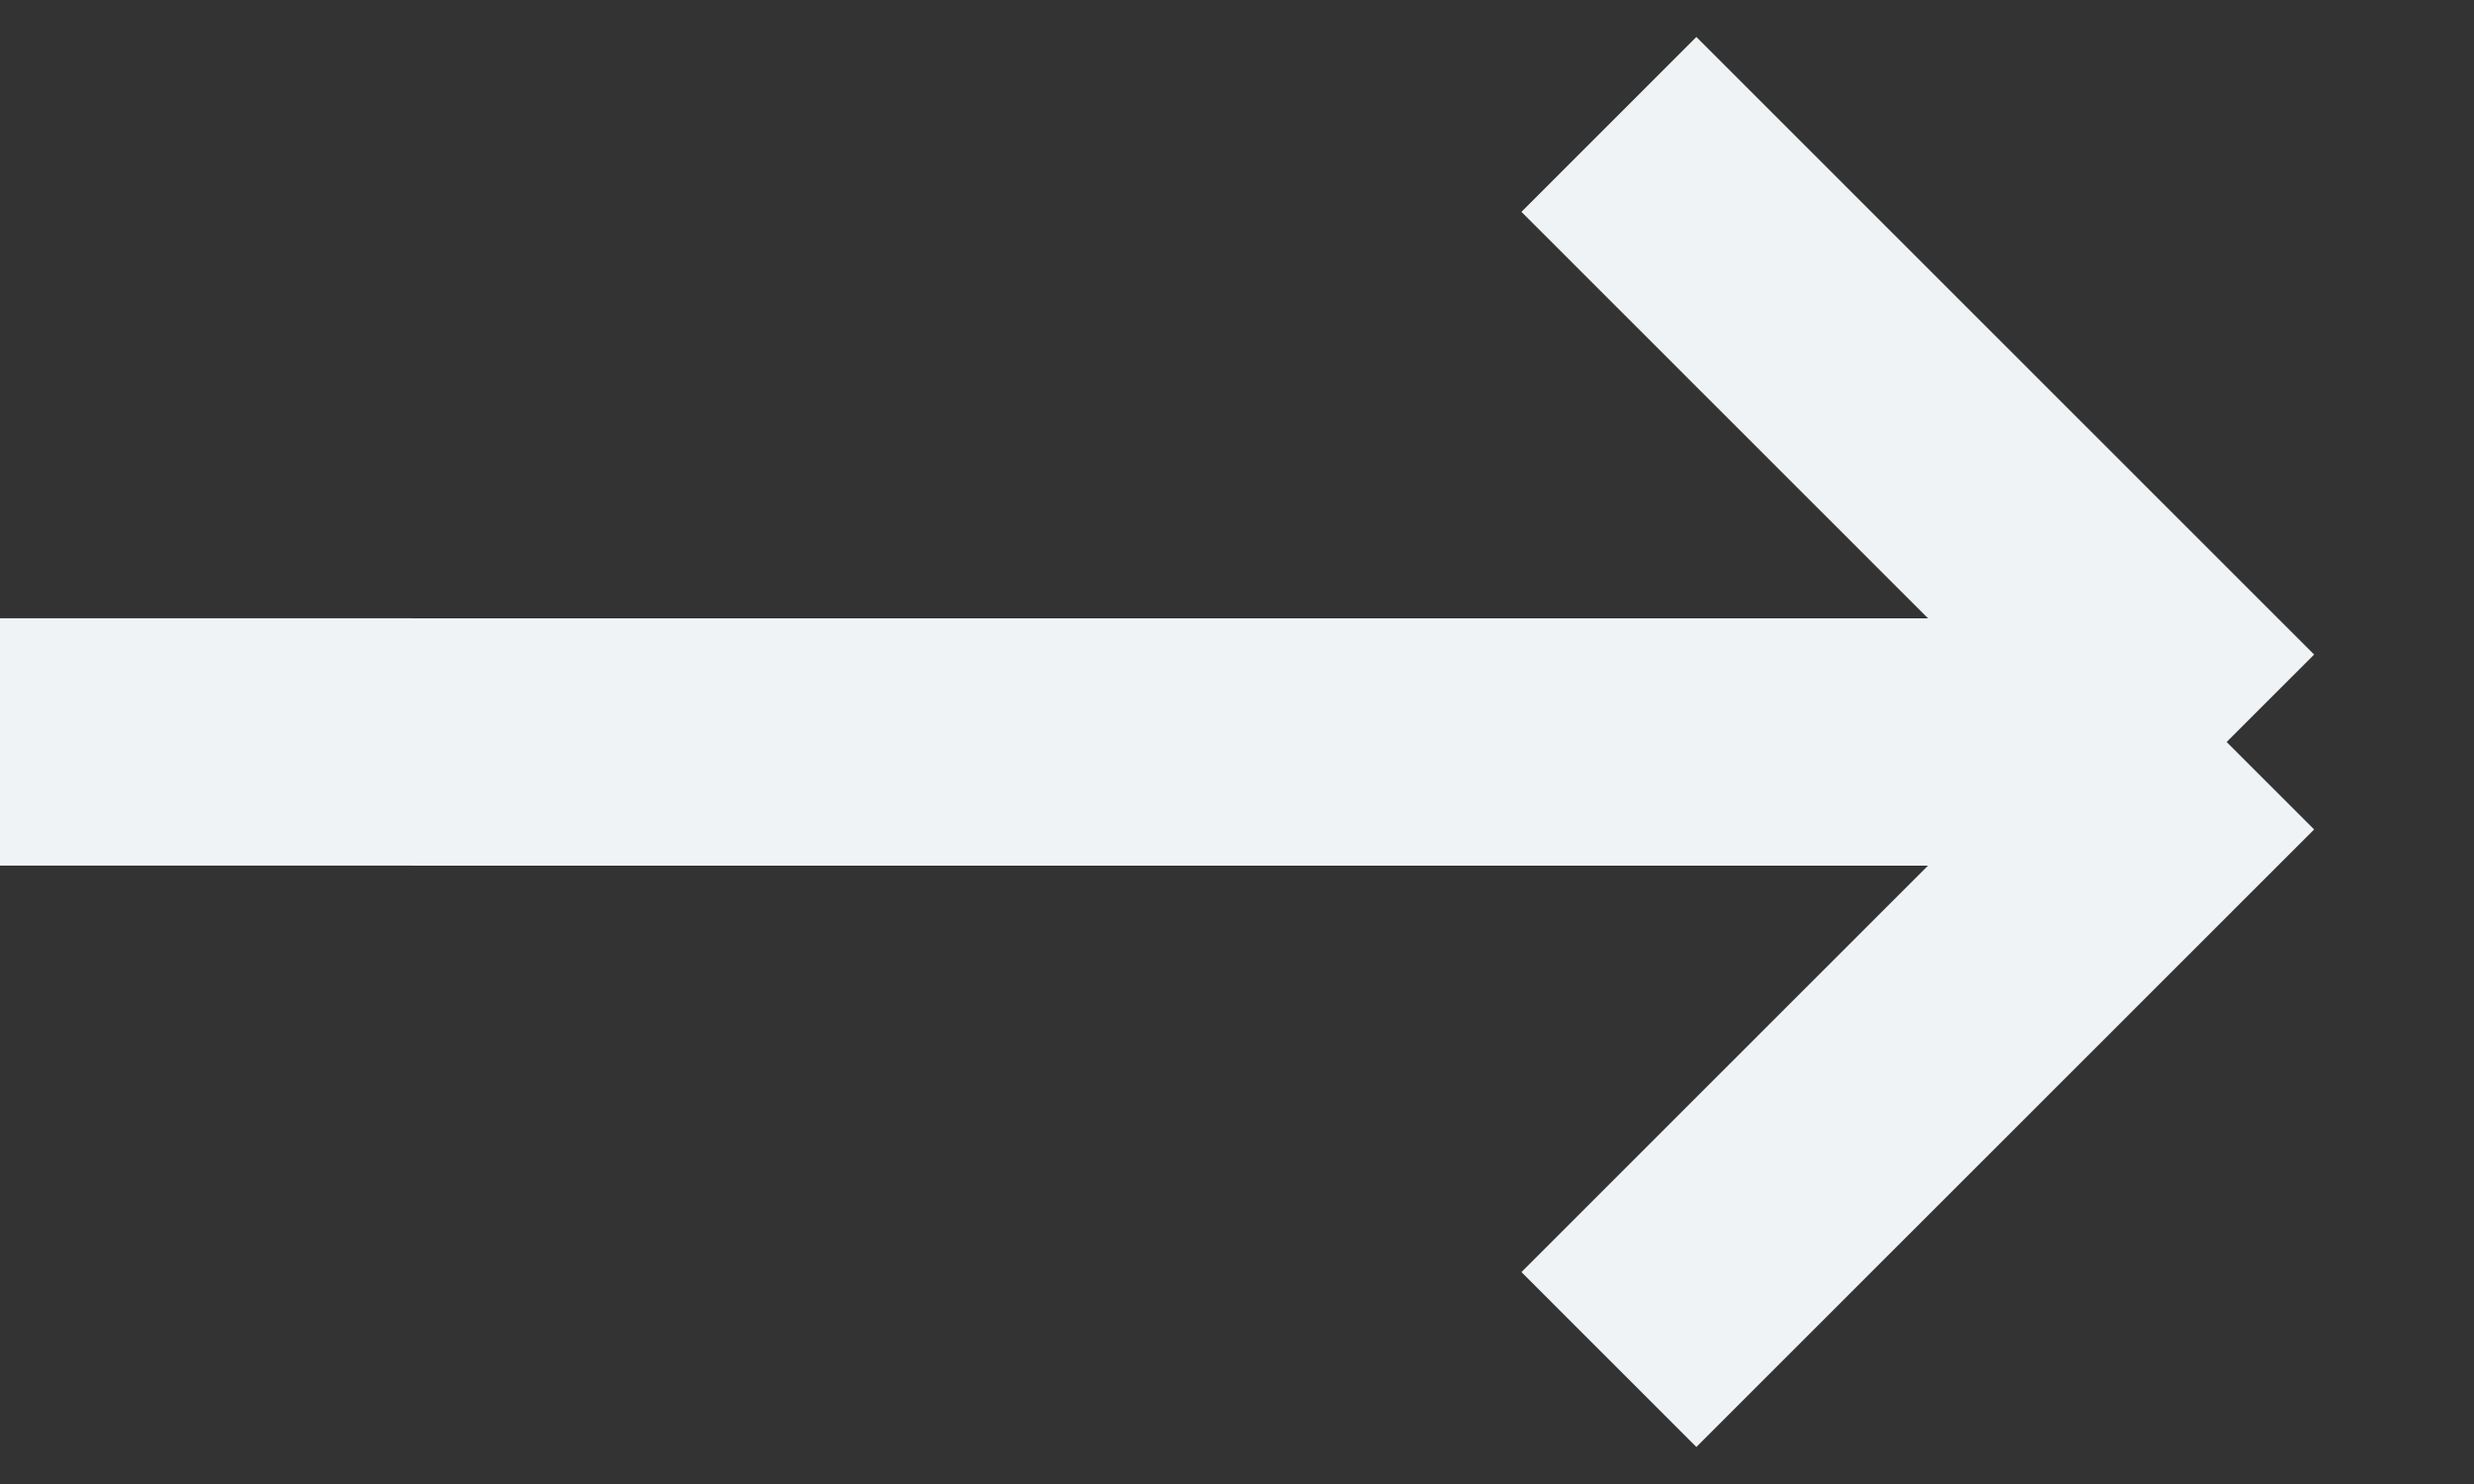<svg width="40" height="24" viewBox="0 0 40 24" fill="none" xmlns="http://www.w3.org/2000/svg">
<rect x="0" y="0" width="40" height="24" fill="#333333" stroke="none"/>
<g clip-path="url(#clip0_17_129)">
<path d="M-19 11.999L36.001 12M36.001 12L26.013 21.987M36.001 12L26.013 2.012" stroke="#EFF3F5" stroke-width="4"/>
</g>
<defs>
<clipPath id="clip0_17_129">
<rect width="40" height="24" fill="white"/>
</clipPath>
</defs>
</svg>
